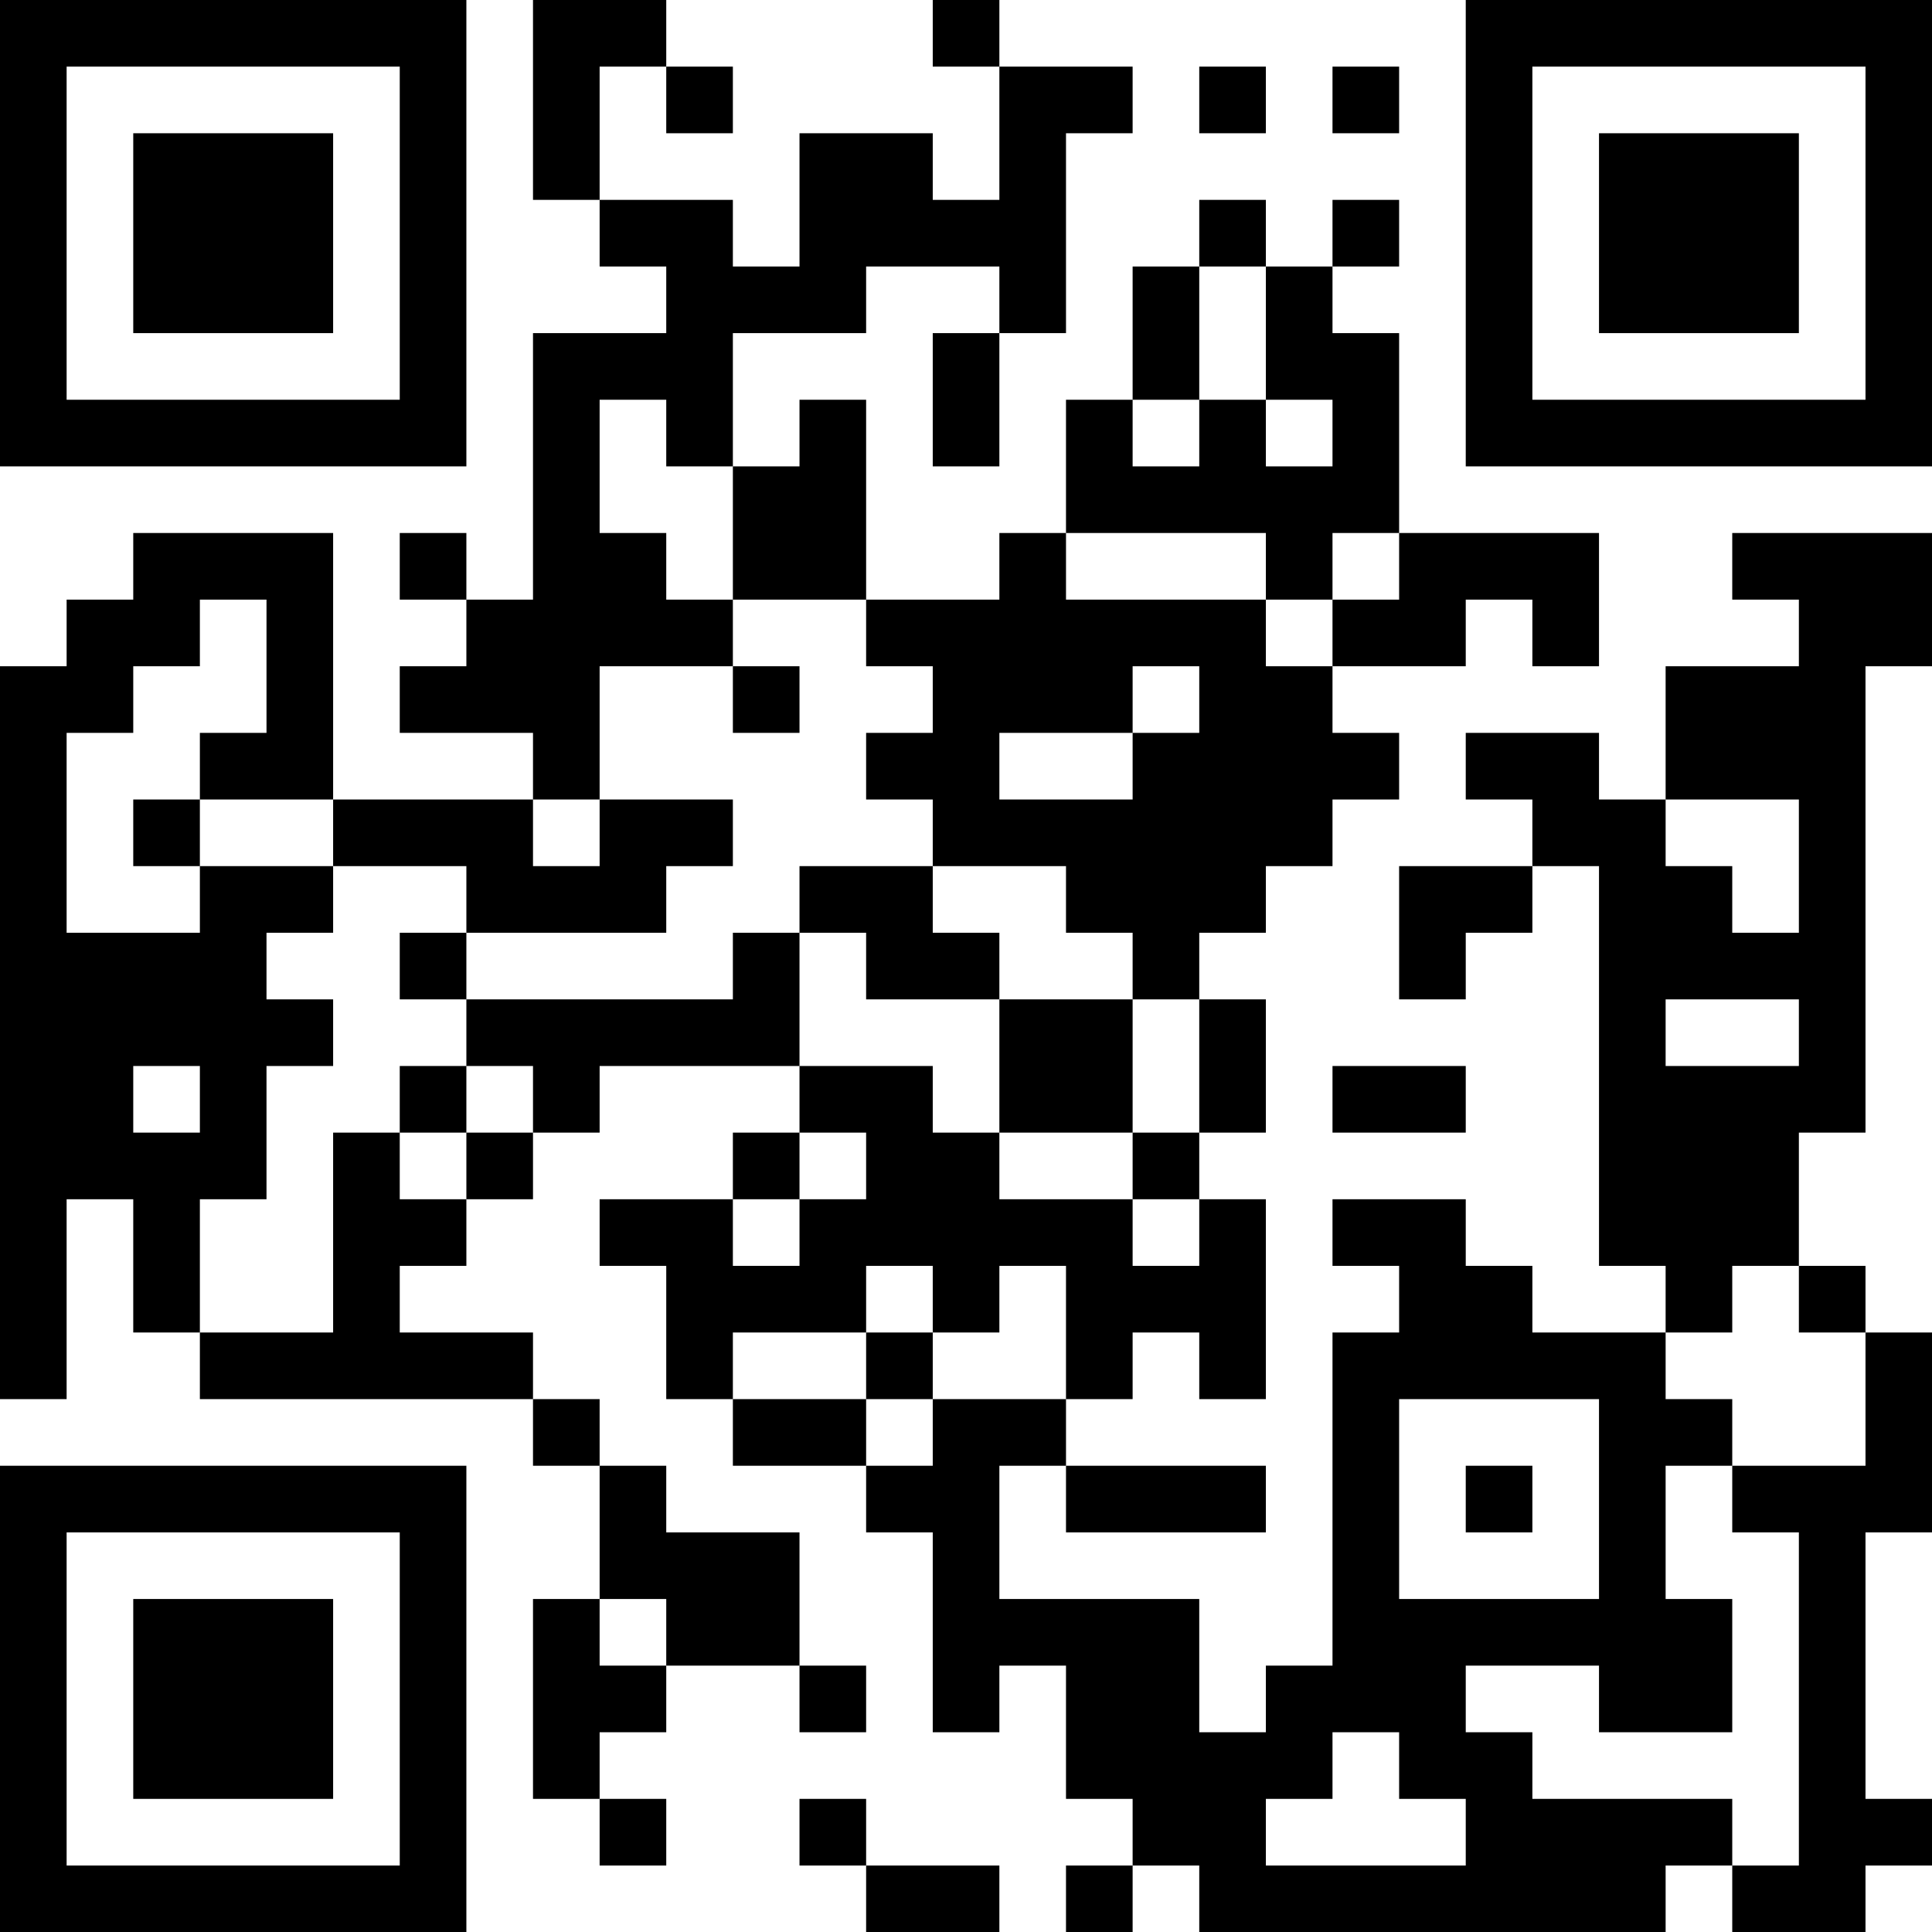 <?xml version="1.0" encoding="UTF-8"?>
<svg xmlns="http://www.w3.org/2000/svg" version="1.1" width="200" height="200" viewBox="0 0 200 200"><rect x="0" y="0" width="200" height="200" fill="#ffffff"/><g transform="scale(6.897)"><g transform="translate(0,0)"><path fill-rule="evenodd" d="M8 0L8 3L9 3L9 4L10 4L10 5L8 5L8 9L7 9L7 8L6 8L6 9L7 9L7 10L6 10L6 11L8 11L8 12L5 12L5 8L2 8L2 9L1 9L1 10L0 10L0 21L1 21L1 18L2 18L2 20L3 20L3 21L8 21L8 22L9 22L9 24L8 24L8 27L9 27L9 28L10 28L10 27L9 27L9 26L10 26L10 25L12 25L12 26L13 26L13 25L12 25L12 23L10 23L10 22L9 22L9 21L8 21L8 20L6 20L6 19L7 19L7 18L8 18L8 17L9 17L9 16L12 16L12 17L11 17L11 18L9 18L9 19L10 19L10 21L11 21L11 22L13 22L13 23L14 23L14 26L15 26L15 25L16 25L16 27L17 27L17 28L16 28L16 29L17 29L17 28L18 28L18 29L25 29L25 28L26 28L26 29L28 29L28 28L29 28L29 27L28 27L28 23L29 23L29 20L28 20L28 19L27 19L27 17L28 17L28 10L29 10L29 8L26 8L26 9L27 9L27 10L25 10L25 12L24 12L24 11L22 11L22 12L23 12L23 13L21 13L21 15L22 15L22 14L23 14L23 13L24 13L24 19L25 19L25 20L23 20L23 19L22 19L22 18L20 18L20 19L21 19L21 20L20 20L20 25L19 25L19 26L18 26L18 24L15 24L15 22L16 22L16 23L19 23L19 22L16 22L16 21L17 21L17 20L18 20L18 21L19 21L19 18L18 18L18 17L19 17L19 15L18 15L18 14L19 14L19 13L20 13L20 12L21 12L21 11L20 11L20 10L22 10L22 9L23 9L23 10L24 10L24 8L21 8L21 5L20 5L20 4L21 4L21 3L20 3L20 4L19 4L19 3L18 3L18 4L17 4L17 6L16 6L16 8L15 8L15 9L13 9L13 6L12 6L12 7L11 7L11 5L13 5L13 4L15 4L15 5L14 5L14 7L15 7L15 5L16 5L16 2L17 2L17 1L15 1L15 0L14 0L14 1L15 1L15 3L14 3L14 2L12 2L12 4L11 4L11 3L9 3L9 1L10 1L10 2L11 2L11 1L10 1L10 0ZM18 1L18 2L19 2L19 1ZM20 1L20 2L21 2L21 1ZM18 4L18 6L17 6L17 7L18 7L18 6L19 6L19 7L20 7L20 6L19 6L19 4ZM9 6L9 8L10 8L10 9L11 9L11 10L9 10L9 12L8 12L8 13L9 13L9 12L11 12L11 13L10 13L10 14L7 14L7 13L5 13L5 12L3 12L3 11L4 11L4 9L3 9L3 10L2 10L2 11L1 11L1 14L3 14L3 13L5 13L5 14L4 14L4 15L5 15L5 16L4 16L4 18L3 18L3 20L5 20L5 17L6 17L6 18L7 18L7 17L8 17L8 16L7 16L7 15L11 15L11 14L12 14L12 16L14 16L14 17L15 17L15 18L17 18L17 19L18 19L18 18L17 18L17 17L18 17L18 15L17 15L17 14L16 14L16 13L14 13L14 12L13 12L13 11L14 11L14 10L13 10L13 9L11 9L11 7L10 7L10 6ZM16 8L16 9L19 9L19 10L20 10L20 9L21 9L21 8L20 8L20 9L19 9L19 8ZM11 10L11 11L12 11L12 10ZM17 10L17 11L15 11L15 12L17 12L17 11L18 11L18 10ZM2 12L2 13L3 13L3 12ZM25 12L25 13L26 13L26 14L27 14L27 12ZM12 13L12 14L13 14L13 15L15 15L15 17L17 17L17 15L15 15L15 14L14 14L14 13ZM6 14L6 15L7 15L7 14ZM25 15L25 16L27 16L27 15ZM2 16L2 17L3 17L3 16ZM6 16L6 17L7 17L7 16ZM20 16L20 17L22 17L22 16ZM12 17L12 18L11 18L11 19L12 19L12 18L13 18L13 17ZM13 19L13 20L11 20L11 21L13 21L13 22L14 22L14 21L16 21L16 19L15 19L15 20L14 20L14 19ZM26 19L26 20L25 20L25 21L26 21L26 22L25 22L25 24L26 24L26 26L24 26L24 25L22 25L22 26L23 26L23 27L26 27L26 28L27 28L27 23L26 23L26 22L28 22L28 20L27 20L27 19ZM13 20L13 21L14 21L14 20ZM21 21L21 24L24 24L24 21ZM22 22L22 23L23 23L23 22ZM9 24L9 25L10 25L10 24ZM20 26L20 27L19 27L19 28L22 28L22 27L21 27L21 26ZM12 27L12 28L13 28L13 29L15 29L15 28L13 28L13 27ZM0 0L0 7L7 7L7 0ZM1 1L1 6L6 6L6 1ZM2 2L2 5L5 5L5 2ZM22 0L22 7L29 7L29 0ZM23 1L23 6L28 6L28 1ZM24 2L24 5L27 5L27 2ZM0 22L0 29L7 29L7 22ZM1 23L1 28L6 28L6 23ZM2 24L2 27L5 27L5 24Z" fill="#000000"/></g></g></svg>
